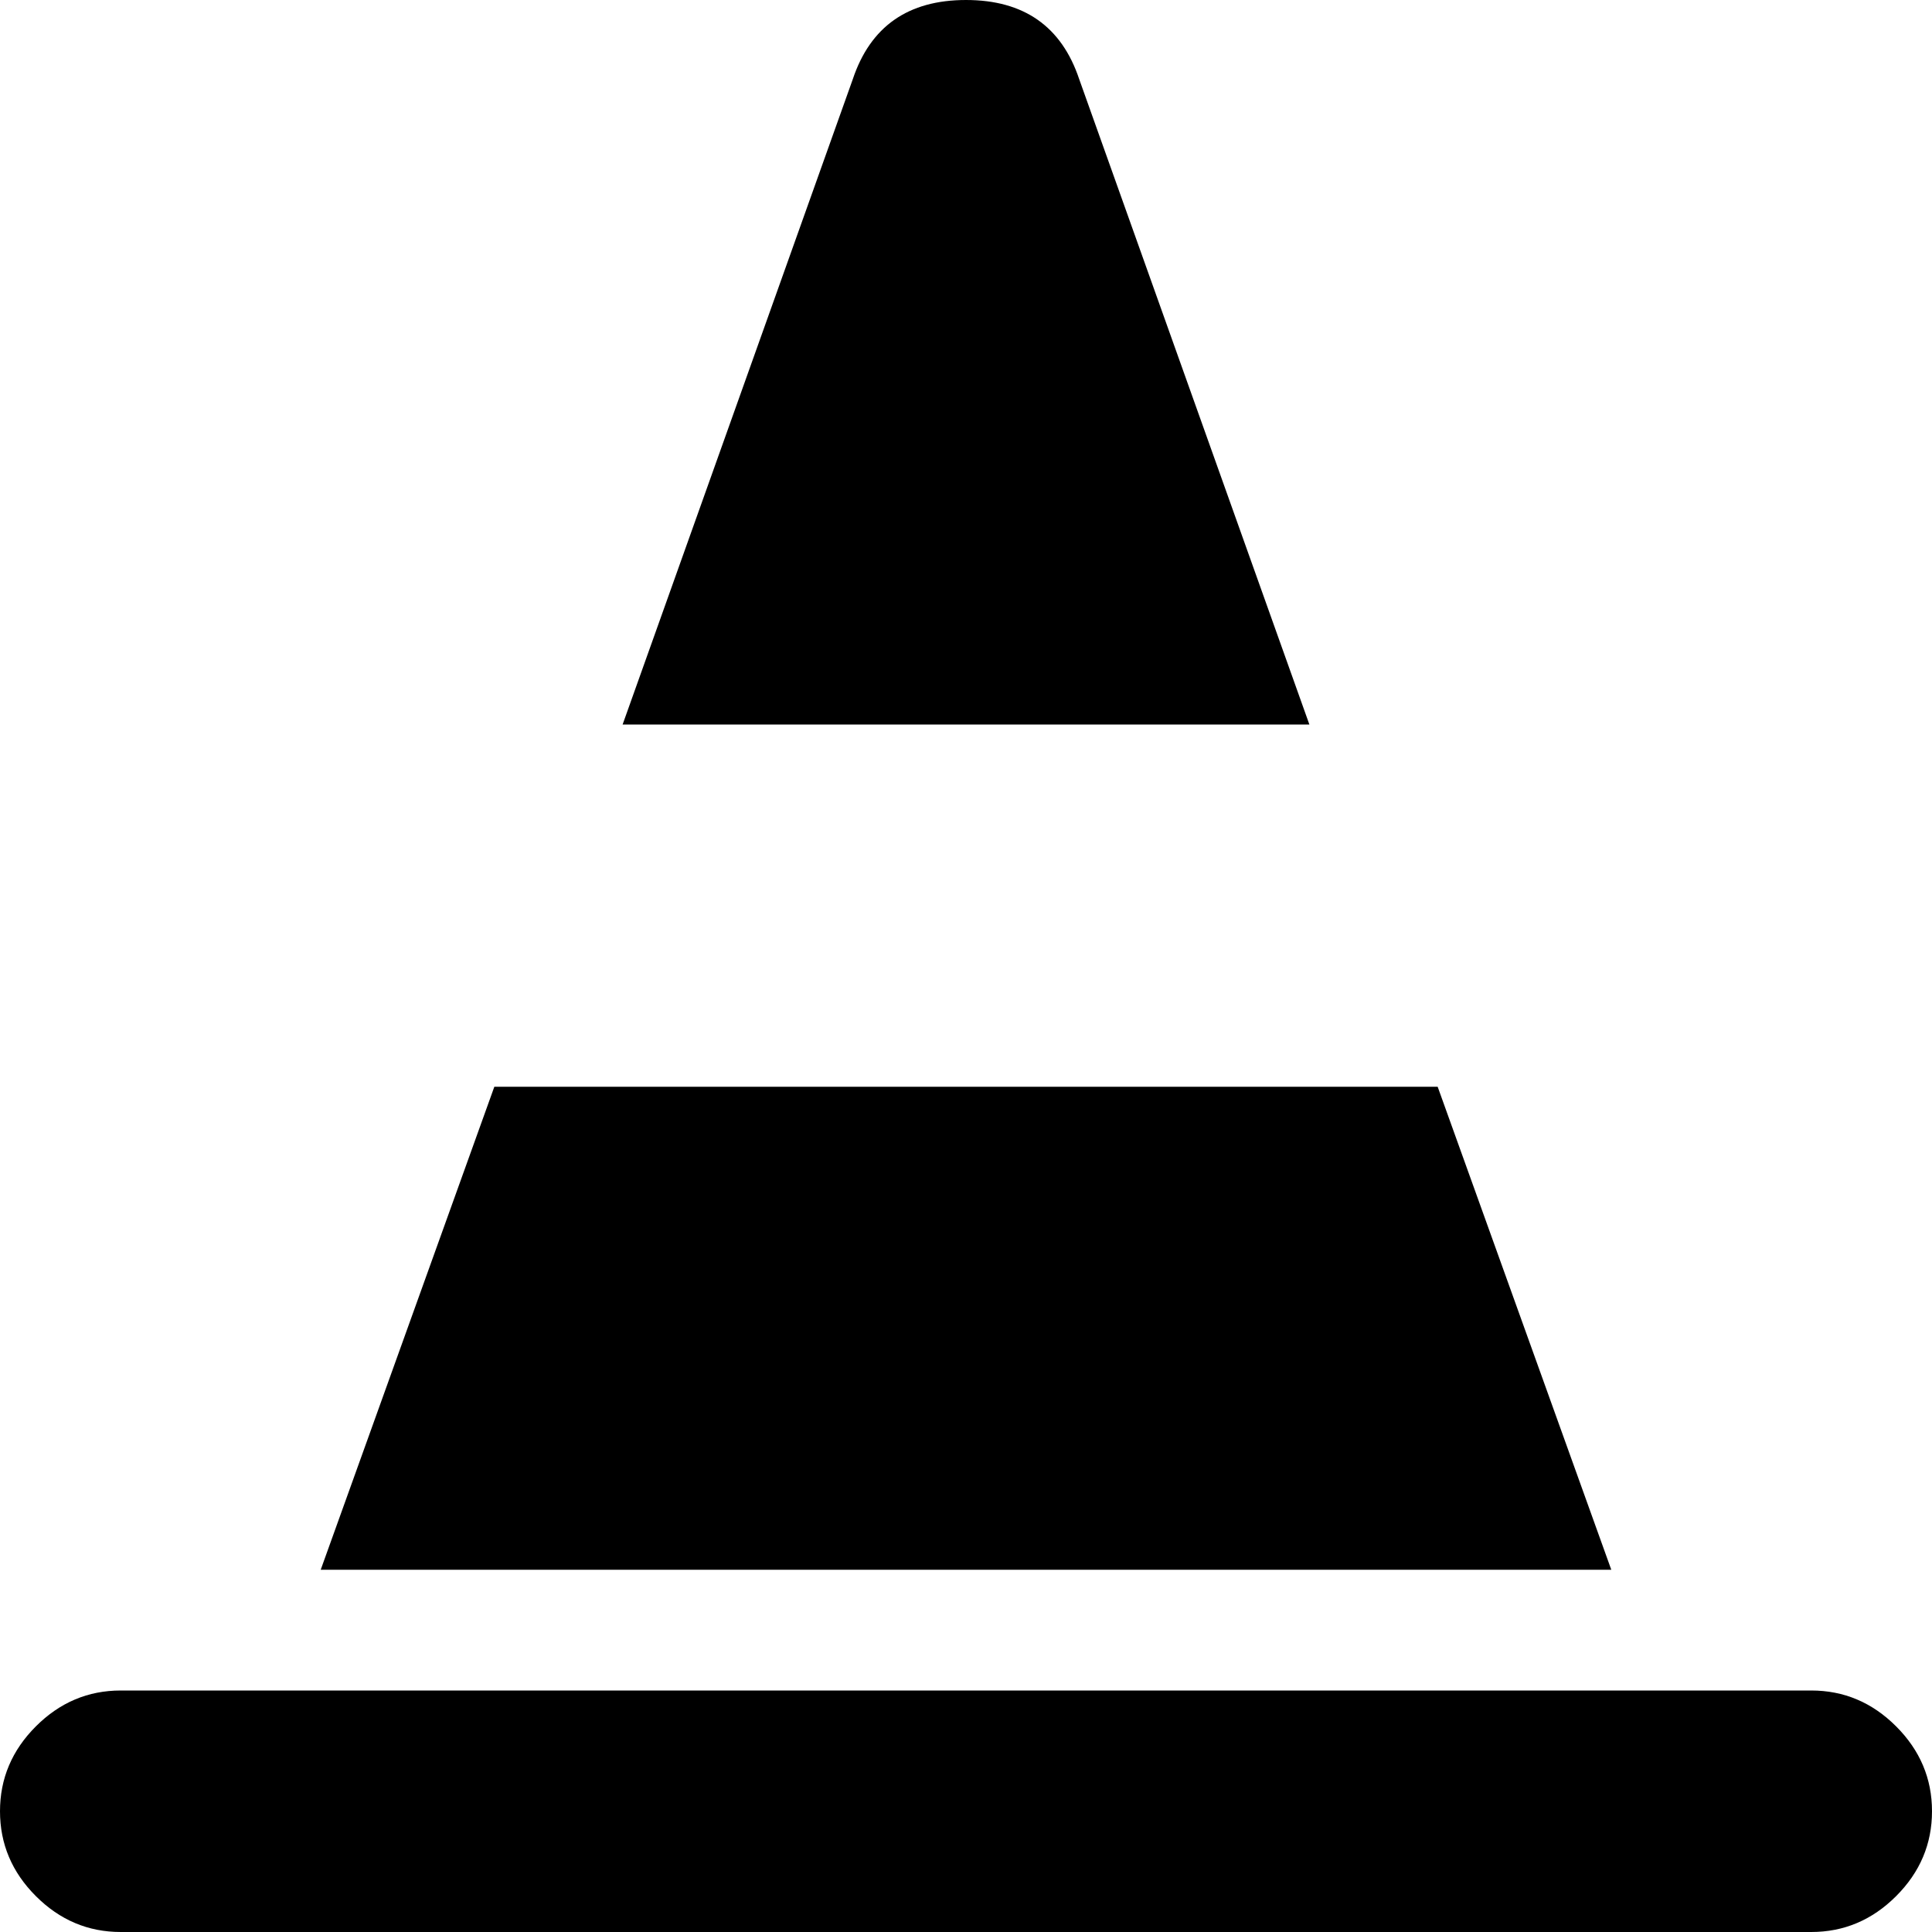 <svg width="30" height="30" viewBox="0 -58.125 30 30" xmlns="http://www.w3.org/2000/svg"><path d="M20.332 -46.875L16.758 -56.895C16.484 -57.715 15.898 -58.125 15 -58.125C14.102 -58.125 13.516 -57.715 13.242 -56.895L9.668 -46.875ZM25.02 -33.75L22.324 -41.25L7.676 -41.25L4.98 -33.75ZM1.875 -31.875C1.367 -31.875 0.928 -31.689 0.557 -31.318C0.186 -30.947 0 -30.508 0 -30C0 -29.492 0.186 -29.053 0.557 -28.682C0.928 -28.311 1.367 -28.125 1.875 -28.125L5.625 -28.125L24.375 -28.125L28.125 -28.125C28.633 -28.125 29.072 -28.311 29.443 -28.682C29.814 -29.053 30 -29.492 30 -30C30 -30.508 29.814 -30.947 29.443 -31.318C29.072 -31.689 28.633 -31.875 28.125 -31.875ZM1.875 -31.875"></path></svg>